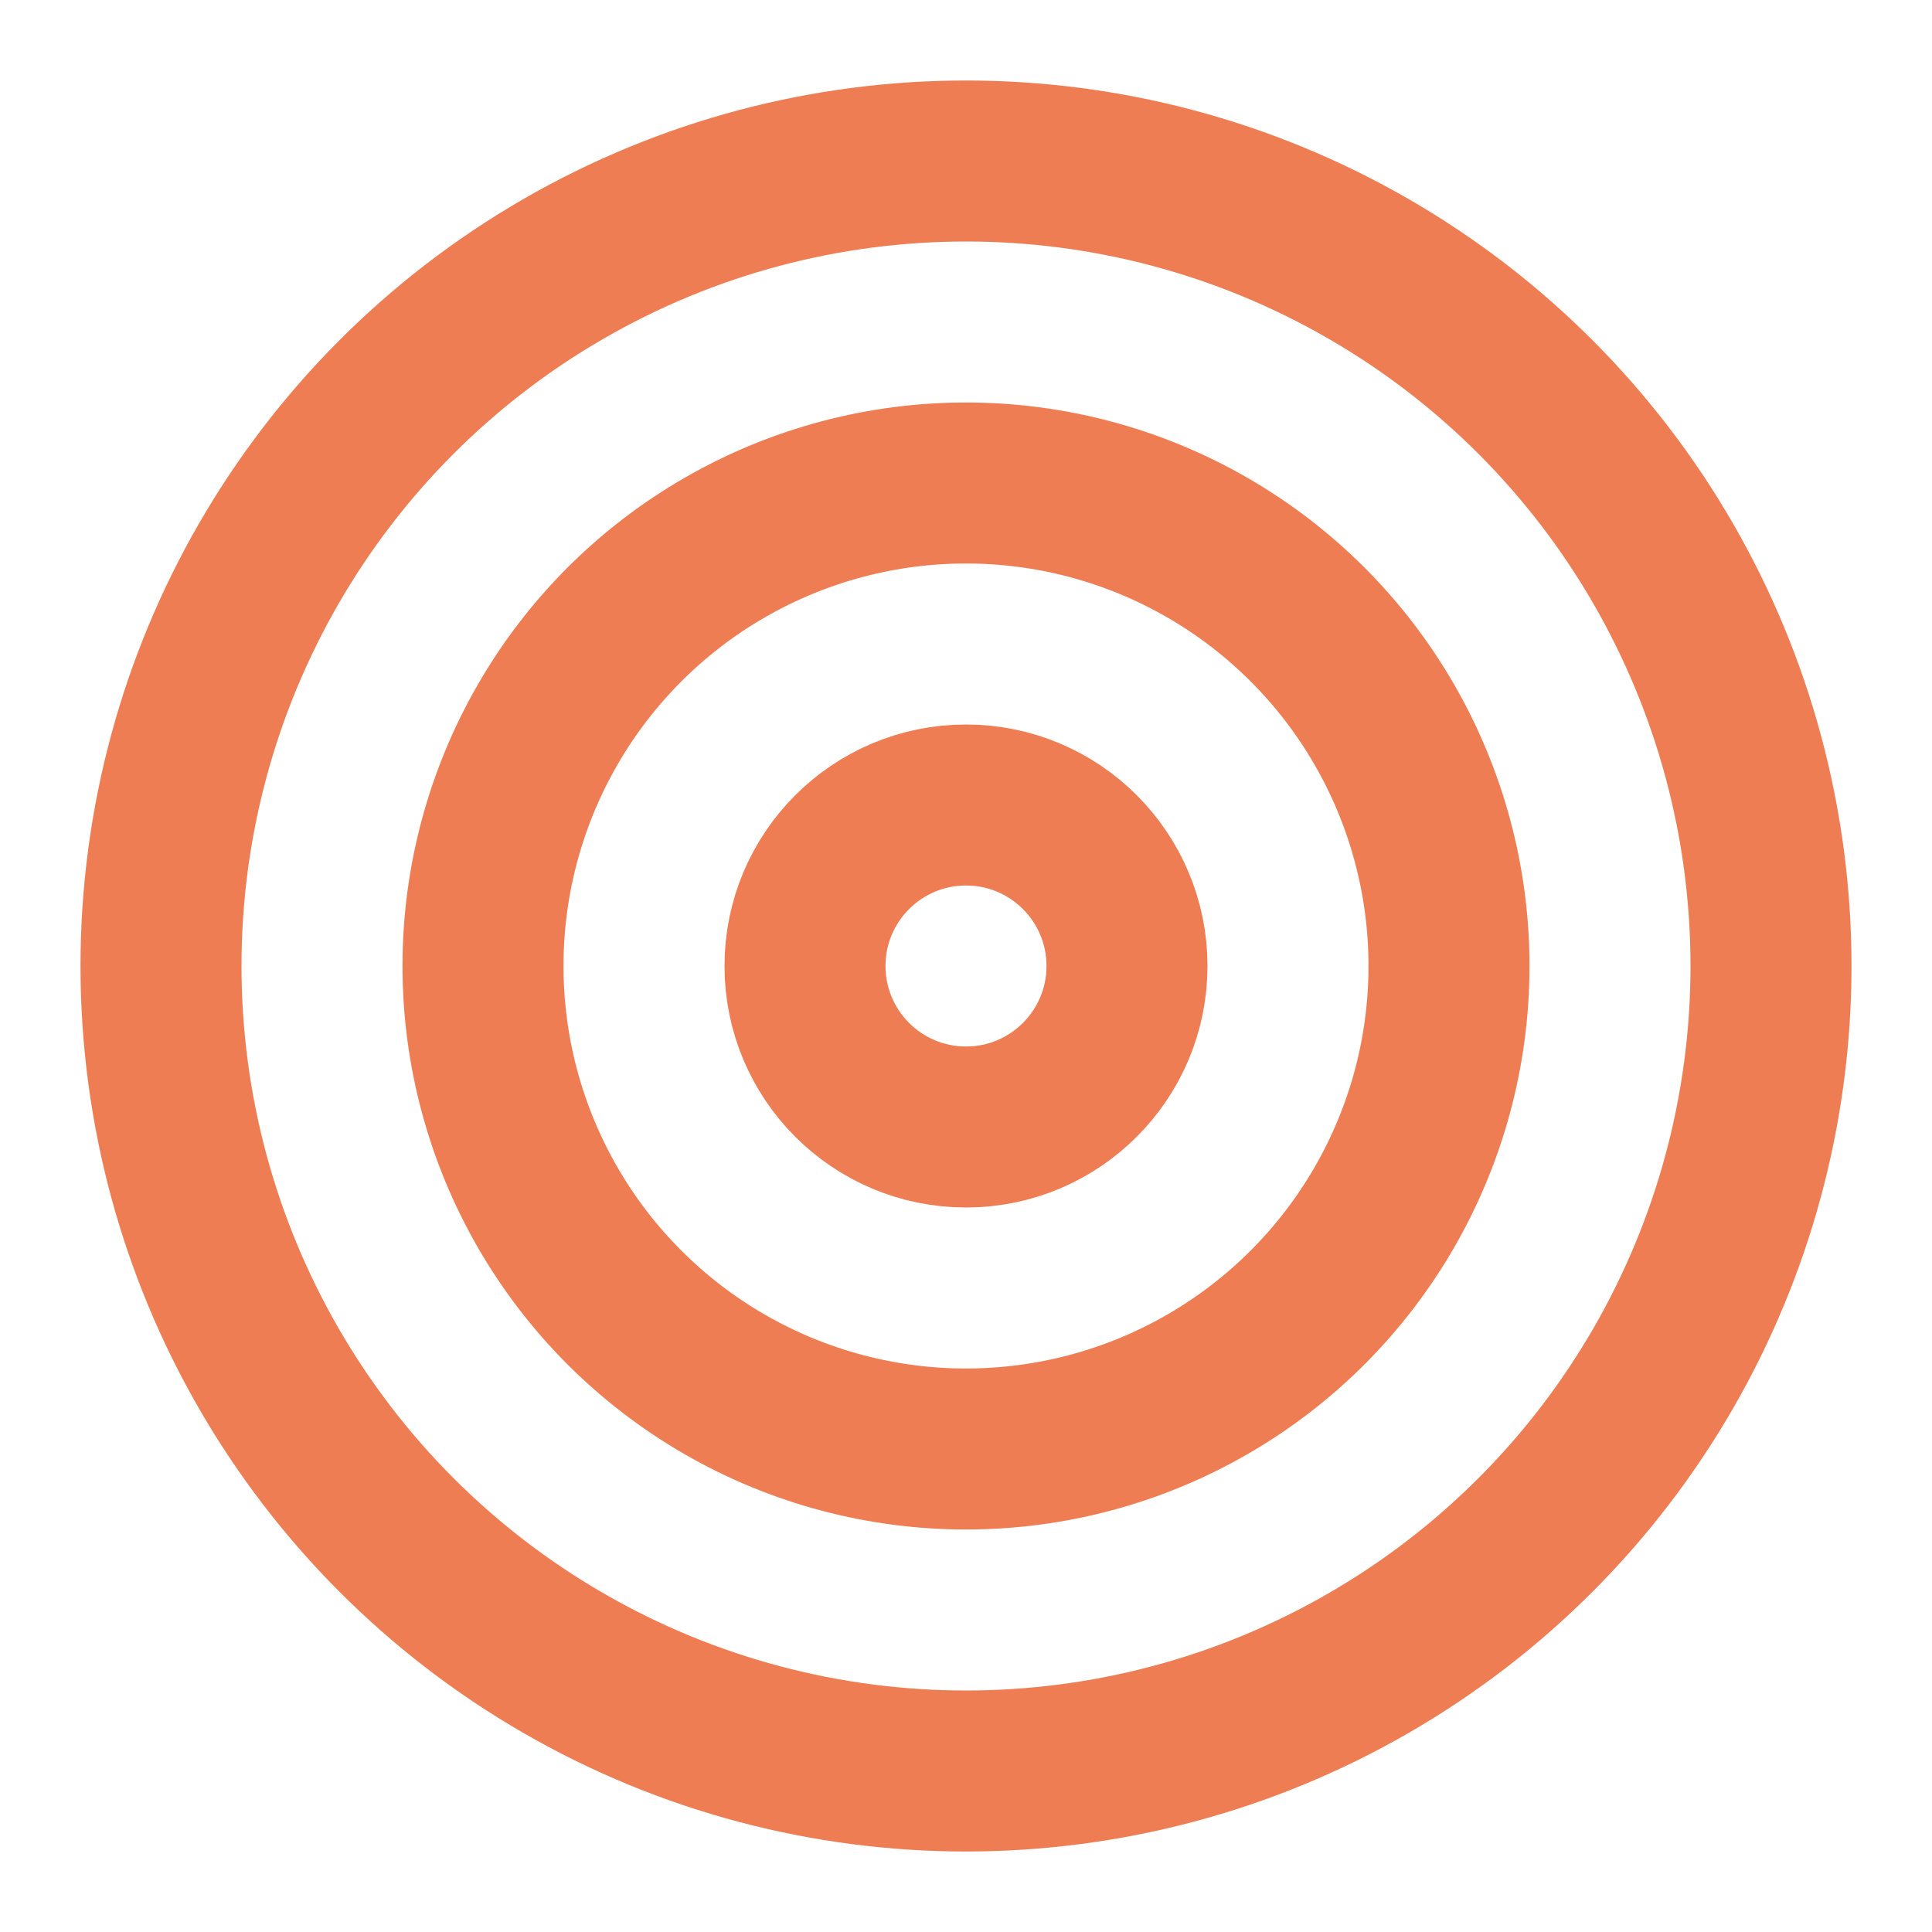 <svg xmlns="http://www.w3.org/2000/svg" viewBox="0 0 24 24" fill="none" stroke="#ef7d54" stroke-width="2" stroke-linecap="round" stroke-linejoin="round">
  <circle cx="12" cy="12" r="10"/>
  <circle cx="12" cy="12" r="6"/>
  <circle cx="12" cy="12" r="2"/>
</svg>
